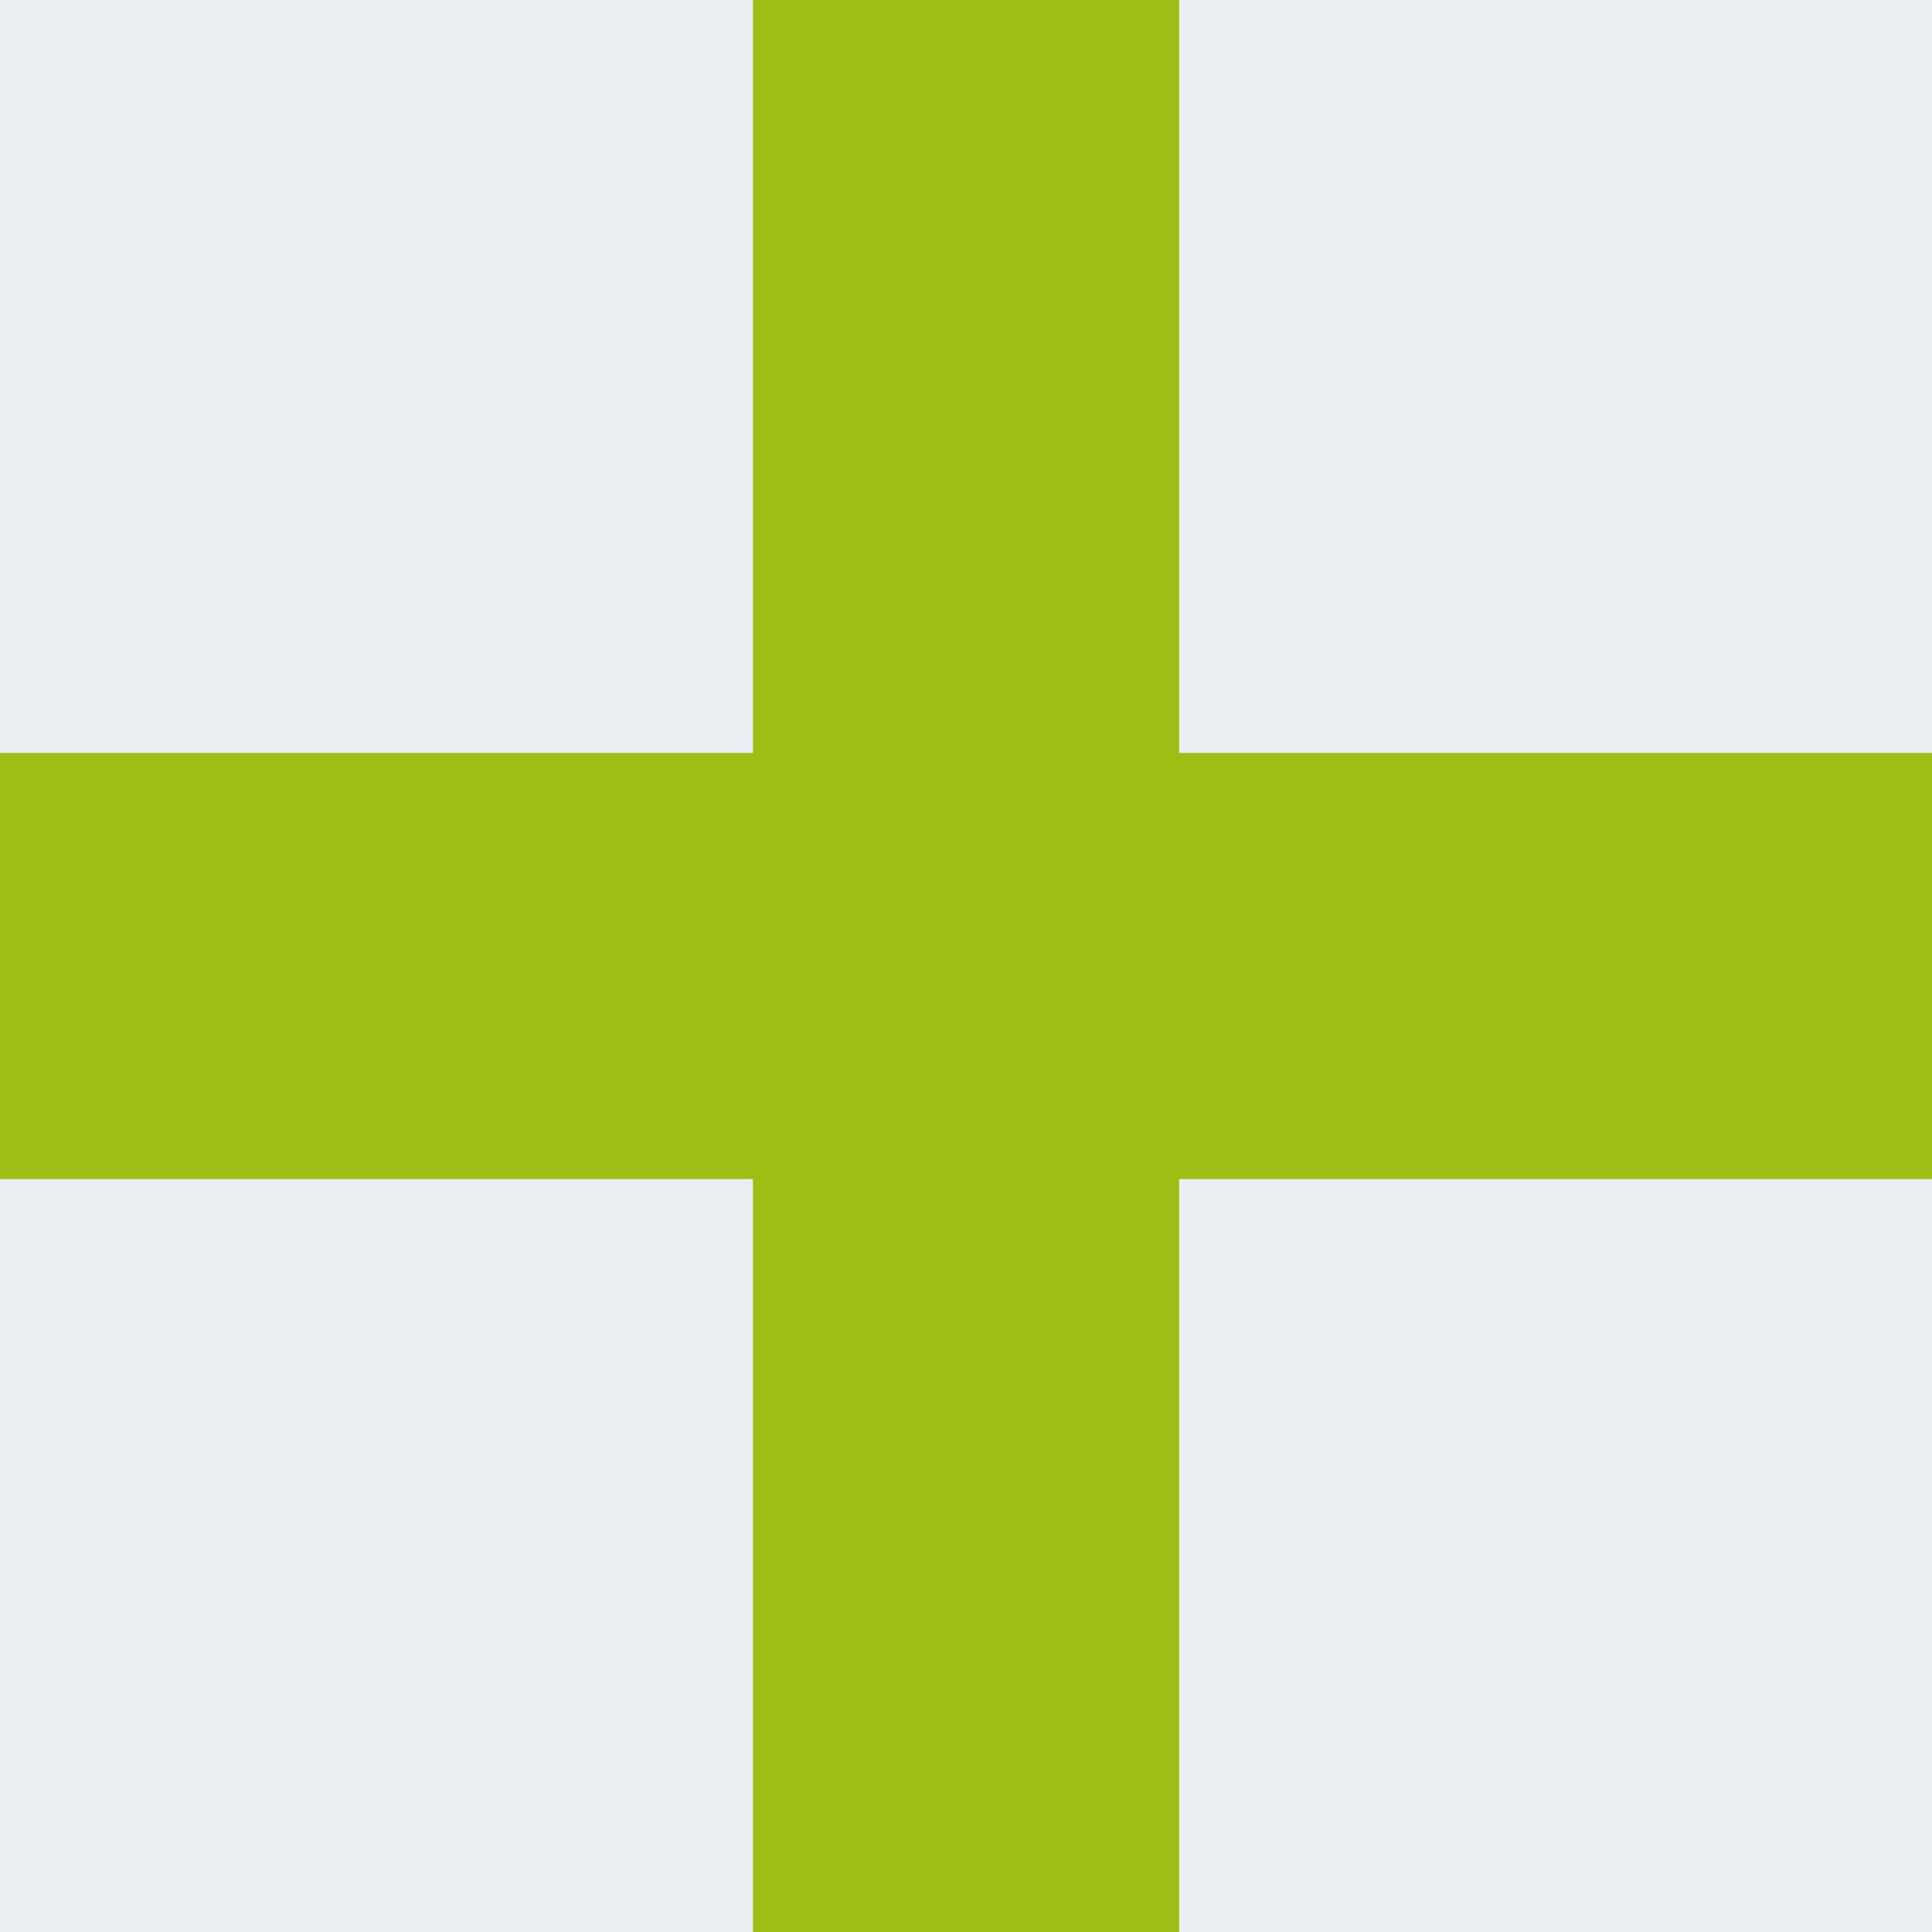 <svg id="Capa_1" data-name="Capa 1" xmlns="http://www.w3.org/2000/svg" width="28.346" height="28.346" viewBox="0 0 28.346 28.346">
  <rect x="0" y="0" width="28.346" height="28.346" fill="#333333" stroke="none"/>
  <defs>
    <style>
      .cls-1 {
        fill: #ebeff3;
      }

      .cls-1, .cls-2 {
        fill-rule: evenodd;
      }

      .cls-2 {
        fill: #9dbf15;
      }
    </style>
  </defs>
  <title>Icono-agregar</title>
  <g>
    <path class="cls-1" d="M14.173-7.087a21.26,21.26,0,1,1-21.26,21.26,21.27,21.27,0,0,1,21.26-21.26Z"/>
    <polygon class="cls-2" points="0 11.047 11.047 11.047 11.047 0 17.3 0 17.3 11.047 28.346 11.047 28.346 17.299 17.3 17.299 17.3 28.346 11.047 28.346 11.047 17.299 0 17.299 0 11.047 0 11.047"/>
  </g>
</svg>
